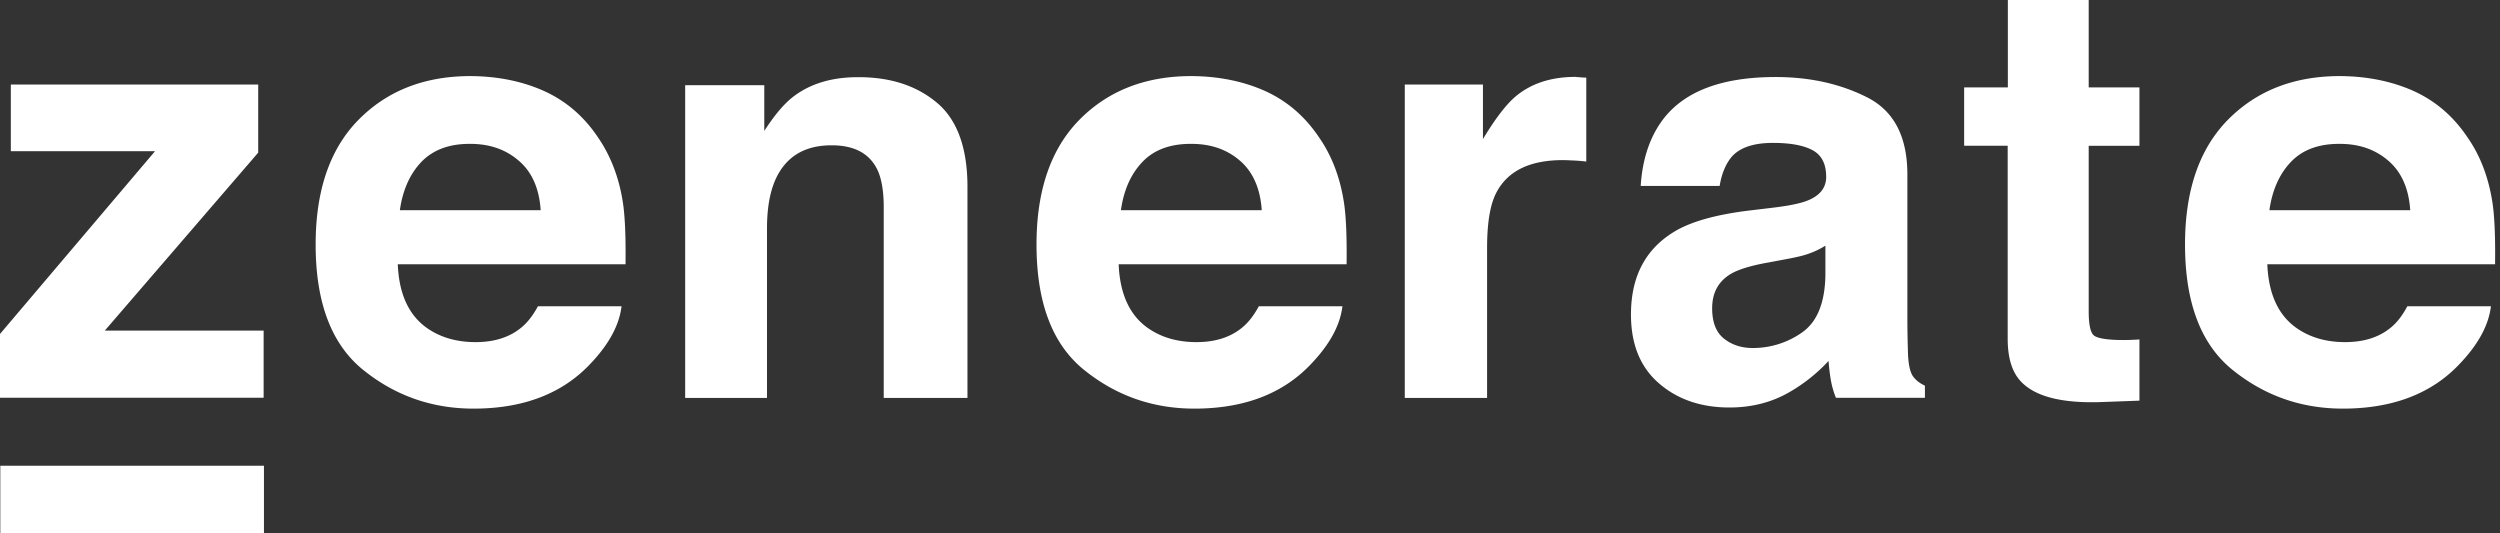 <svg width="150" height="32" fill="none" xmlns="http://www.w3.org/2000/svg">
  <rect width="100%" height="100%" fill="#333333" stroke="none"/>
  <path d="M32.632 5.455c1.312.593 2.393 1.512 3.245 2.784.765 1.11 1.263 2.412 1.492 3.886.134.86.182 2.105.163 3.732H23.867c.076 1.885.727 3.206 1.961 3.962.756.468 1.656.708 2.709.708 1.12 0 2.028-.288 2.727-.862.383-.306.718-.746 1.014-1.291h5.015c-.134 1.12-.737 2.248-1.818 3.397-1.685 1.827-4.039 2.746-7.063 2.746-2.497 0-4.698-.775-6.612-2.316-1.914-1.54-2.861-4.048-2.861-7.53 0-3.255.86-5.752 2.583-7.494 1.723-1.741 3.962-2.612 6.709-2.612 1.626.01 3.09.306 4.401.89Zm-7.34 4.249c-.688.717-1.129 1.684-1.3 2.909h8.449c-.086-1.302-.526-2.297-1.311-2.967-.785-.68-1.751-1.014-2.91-1.014-1.253-.01-2.229.354-2.927 1.072ZM56.202 6.153c1.224 1.014 1.846 2.708 1.846 5.062v12.66h-5.024V12.44c0-.986-.134-1.751-.392-2.277-.478-.967-1.387-1.445-2.737-1.445-1.655 0-2.785.708-3.397 2.124-.316.746-.478 1.704-.478 2.861v10.173h-4.91V5.11h4.747v2.746c.622-.966 1.215-1.665 1.78-2.086 1.005-.756 2.277-1.139 3.828-1.139 1.933-.01 3.512.498 4.736 1.522ZM75.896 5.455c1.31.593 2.392 1.512 3.244 2.784.775 1.11 1.263 2.412 1.493 3.886.134.86.182 2.105.163 3.732H67.12c.076 1.885.727 3.206 1.961 3.962.756.468 1.656.708 2.709.708 1.12 0 2.028-.288 2.727-.862.383-.306.718-.746 1.014-1.291h5.015c-.134 1.12-.737 2.248-1.819 3.397-1.684 1.827-4.038 2.746-7.062 2.746-2.497 0-4.698-.775-6.612-2.316-1.914-1.54-2.862-4.048-2.862-7.53 0-3.255.862-5.752 2.584-7.494 1.723-1.741 3.962-2.612 6.708-2.612 1.627.01 3.1.306 4.412.89Zm-7.34 4.249c-.689.717-1.13 1.684-1.301 2.909h8.45c-.087-1.302-.527-2.297-1.302-2.967-.785-.68-1.751-1.014-2.91-1.014-1.272-.01-2.248.354-2.937 1.072ZM94.756 4.632c.067.01.201.019.421.028v5.034a9.767 9.767 0 0 0-.823-.067c-.239-.01-.43-.02-.584-.02-1.97 0-3.301.642-3.98 1.934-.383.718-.565 1.837-.565 3.35v8.985h-4.938V5.072h4.69v3.273c.755-1.254 1.415-2.106 1.98-2.575.919-.765 2.115-1.157 3.579-1.157.077.01.153.019.22.019ZM106.548 12.44c.918-.115 1.559-.258 1.961-.43.708-.297 1.062-.766 1.062-1.398 0-.765-.267-1.301-.813-1.598-.545-.296-1.34-.44-2.383-.44-1.177 0-2.009.287-2.497.861-.345.43-.584 1.005-.699 1.723h-4.737c.105-1.646.565-2.995 1.388-4.058 1.301-1.655 3.54-2.478 6.708-2.478 2.067 0 3.895.411 5.502 1.225 1.599.813 2.402 2.354 2.402 4.622v8.622c0 .593.01 1.32.039 2.172.028.641.134 1.082.296 1.311.163.23.402.421.718.565v.727h-5.34a5.232 5.232 0 0 1-.306-1.072 11.204 11.204 0 0 1-.134-1.139 10.002 10.002 0 0 1-2.354 1.876c-1.062.613-2.258.919-3.598.919-1.704 0-3.12-.488-4.23-1.455-1.12-.966-1.675-2.344-1.675-4.124 0-2.316.9-3.981 2.689-5.024.977-.565 2.422-.967 4.335-1.206l1.666-.2Zm2.995 2.287a4.666 4.666 0 0 1-.957.47c-.316.123-.756.229-1.321.334l-1.119.21c-1.043.182-1.799.412-2.259.67-.775.45-1.158 1.14-1.158 2.087 0 .842.24 1.445.708 1.818.469.373 1.043.564 1.723.564a5.085 5.085 0 0 0 2.957-.928c.899-.622 1.368-1.751 1.407-3.397v-1.828h.019ZM117.849 8.747V5.244h2.622V0h4.851v5.244h3.044v3.503h-3.044v9.933c0 .765.096 1.253.297 1.435.201.182.794.287 1.79.287.153 0 .306 0 .468-.01.163-.009.326-.009.489-.028v3.675l-2.326.086c-2.316.076-3.904-.326-4.756-1.206-.555-.565-.823-1.426-.823-2.603V8.746h-2.612ZM144.805 5.455c1.311.593 2.392 1.512 3.244 2.784.775 1.11 1.263 2.412 1.493 3.886.134.86.182 2.105.163 3.732h-13.666c.077 1.885.728 3.206 1.962 3.962.756.468 1.656.708 2.708.708 1.12 0 2.029-.288 2.728-.862.382-.306.717-.746 1.004-1.291h5.015c-.134 1.12-.737 2.248-1.818 3.397-1.685 1.827-4.039 2.746-7.063 2.746-2.497 0-4.698-.775-6.612-2.316-1.914-1.54-2.861-4.048-2.861-7.53 0-3.255.861-5.752 2.583-7.494 1.723-1.741 3.962-2.612 6.709-2.612 1.626.01 3.1.306 4.411.89Zm-7.34 4.249c-.689.717-1.129 1.684-1.301 2.909h8.45c-.086-1.302-.527-2.297-1.311-2.967-.785-.68-1.752-1.014-2.909-1.014-1.264-.01-2.24.354-2.929 1.072ZM.65 9.072v-4h14.843v4.086l-9.206 10.68h9.531v4.028H0v-3.828L9.302 9.072H.65ZM15.837 27.943H.019V32h15.818v-4.057Z" fill="#fff"/>
</svg>
